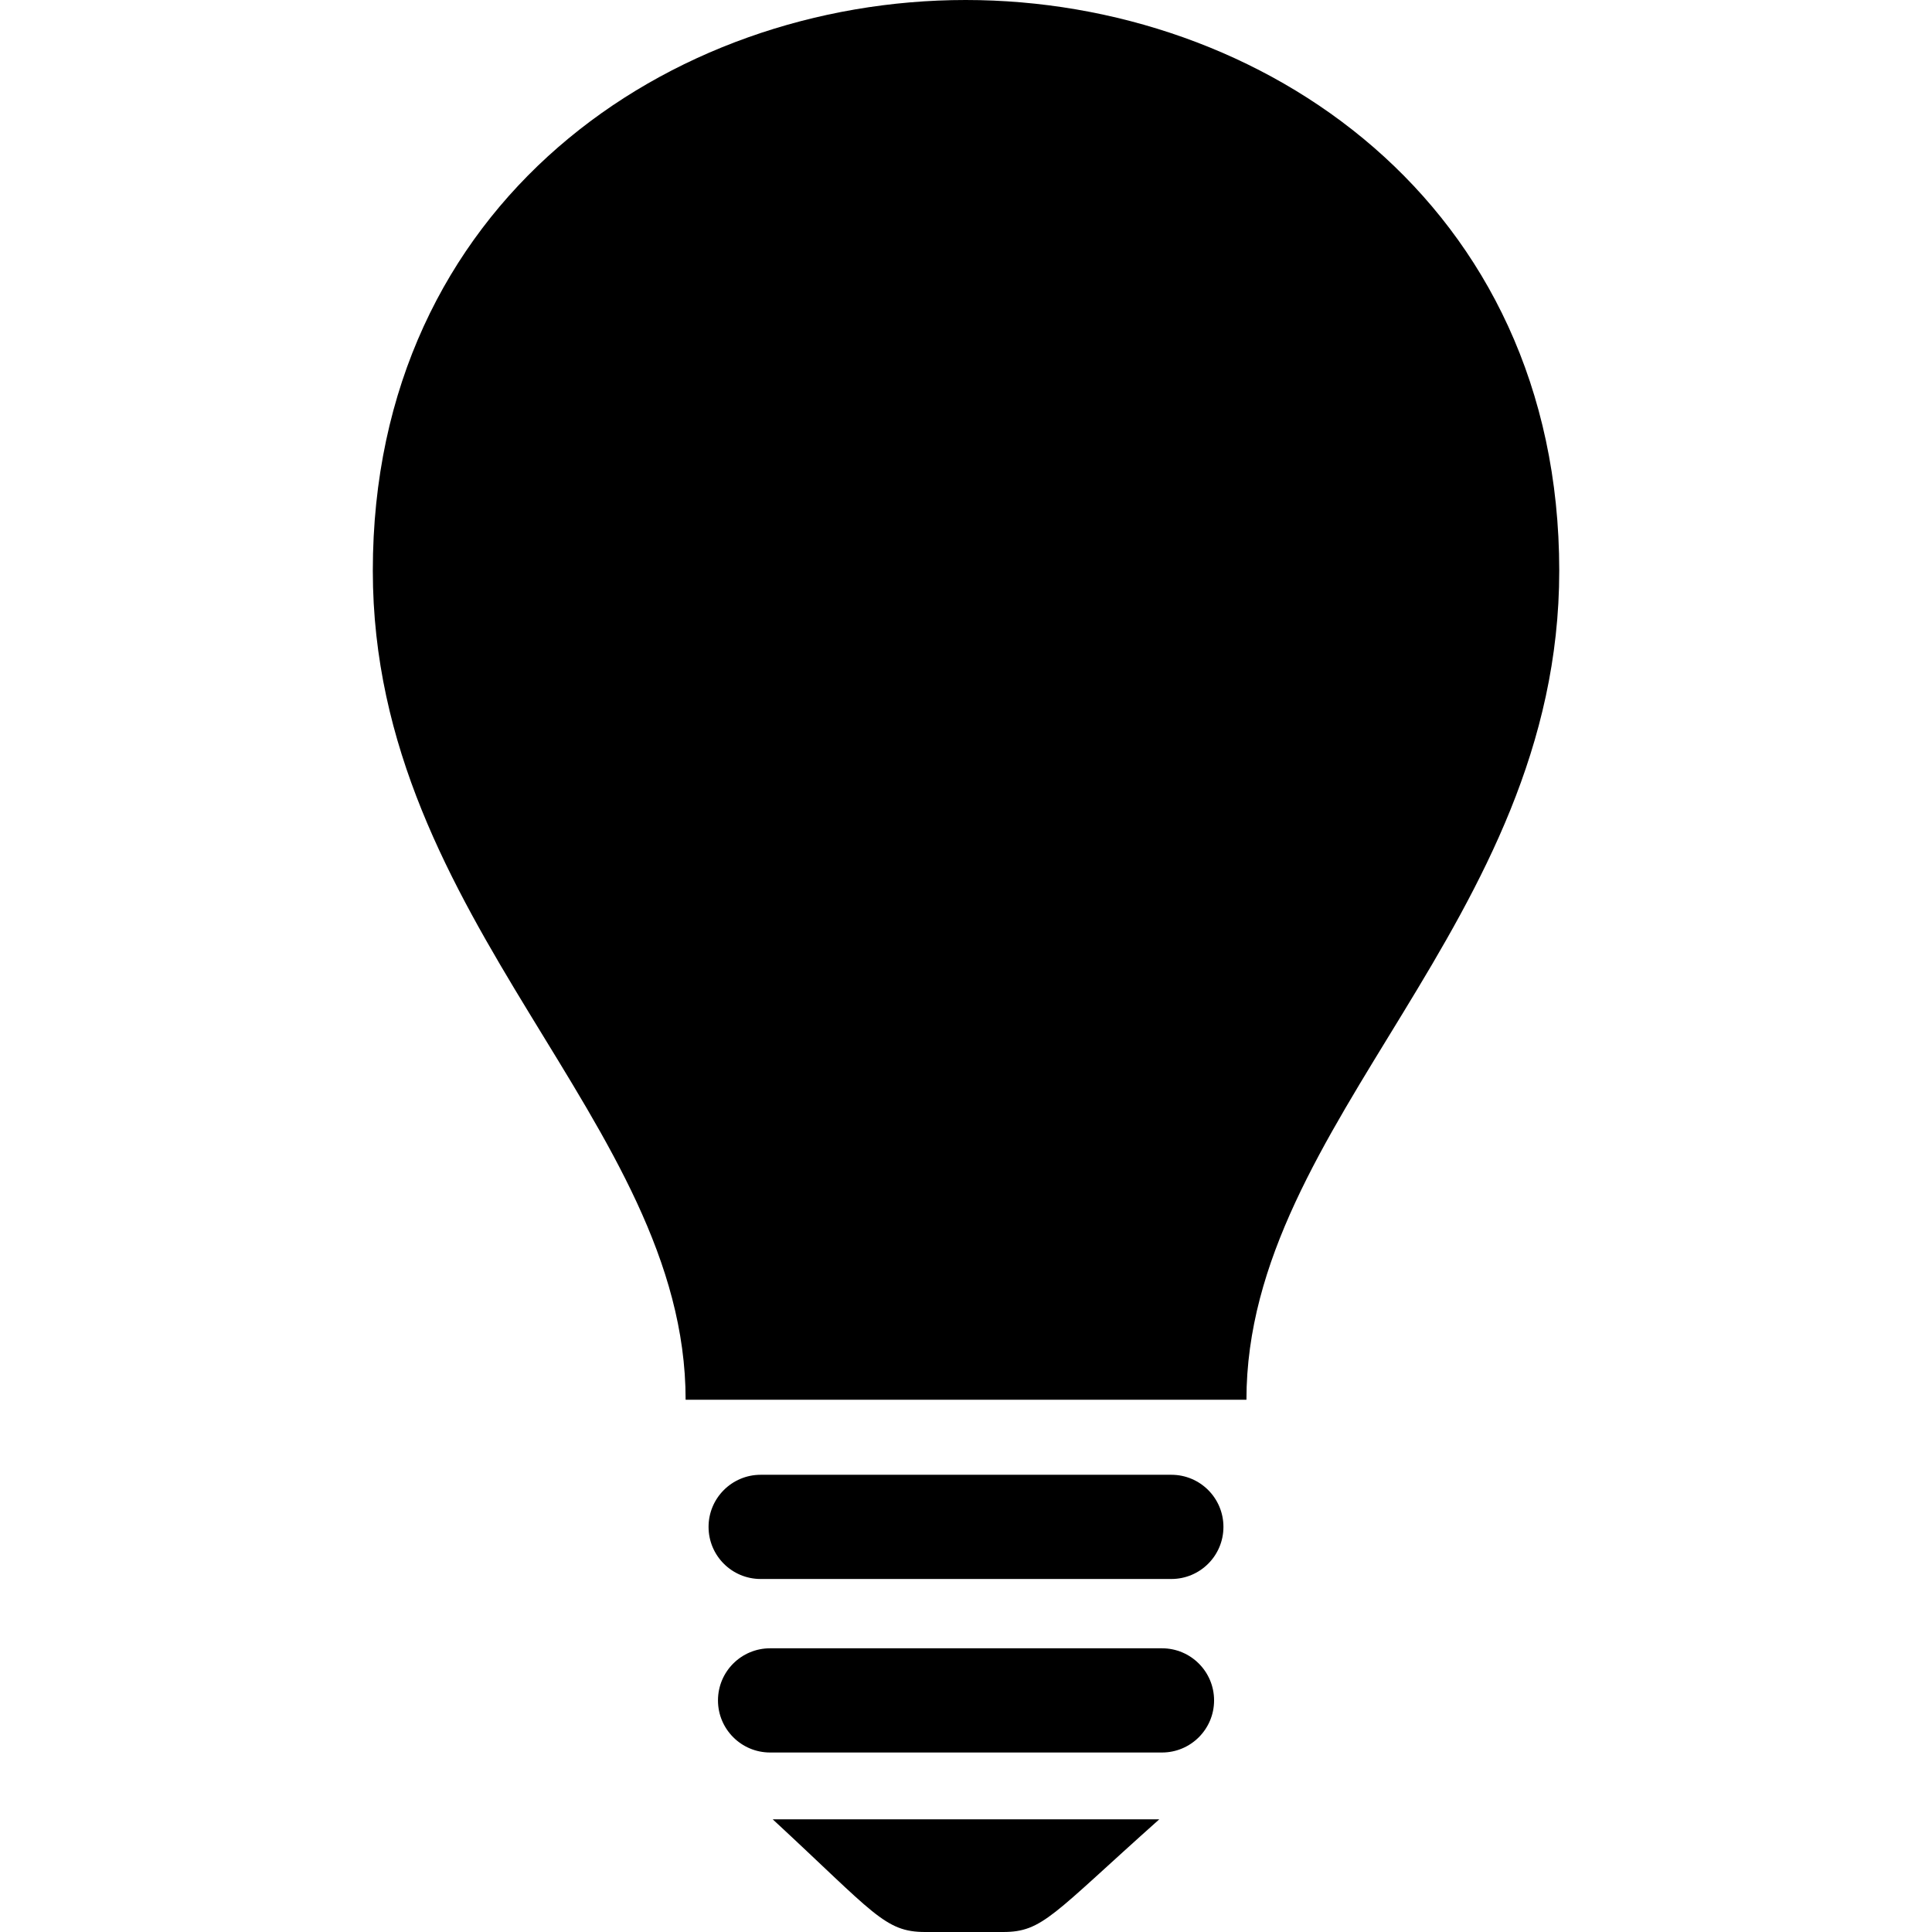 <?xml version="1.0" encoding="UTF-8" standalone="no"?>
<!-- Created with Inkscape (http://www.inkscape.org/) -->

<svg
   xmlns:dc="http://purl.org/dc/elements/1.1/"
   xmlns:cc="http://creativecommons.org/ns#"
   xmlns:rdf="http://www.w3.org/1999/02/22-rdf-syntax-ns#"
   xmlns:svg="http://www.w3.org/2000/svg"
   xmlns="http://www.w3.org/2000/svg"
   xmlns:sodipodi="http://sodipodi.sourceforge.net/DTD/sodipodi-0.dtd"
   xmlns:inkscape="http://www.inkscape.org/namespaces/inkscape"
   width="32px"
   height="32px"
   id="svg3441"
   version="1.1"
   inkscape:version="0.48.4 r9939"
   sodipodi:docname="2164.svg">
  <defs
     id="defs3443" />
  <sodipodi:namedview
     id="base"
     pagecolor="#ffffff"
     bordercolor="#666666"
     borderopacity="1.0"
     inkscape:pageopacity="0.0"
     inkscape:pageshadow="2"
     inkscape:zoom="11.197802"
     inkscape:cx="15.329734"
     inkscape:cy="16.100586"
     inkscape:current-layer="layer1"
     showgrid="true"
     inkscape:grid-bbox="true"
     inkscape:document-units="px"
     inkscape:window-width="1600"
     inkscape:window-height="848"
     inkscape:window-x="0"
     inkscape:window-y="0"
     inkscape:window-maximized="1" />
  <g
     id="layer1"
     inkscape:label="Layer 1"
     inkscape:groupmode="layer">
    <path
       d="m 20.264,25.29 c 0,0.477 -0.386,0.863 -0.863,0.863 h -6.802 c -0.477,0 -0.863,-0.386 -0.863,-0.863 0,-0.477 0.387,-0.863 0.863,-0.863 h 6.802 c 0.477,0 0.863,0.386 0.863,0.863 z m -1.018,2.011 h -6.491 c -0.477,0 -0.863,0.386 -0.863,0.863 0,0.477 0.387,0.863 0.863,0.863 h 6.491 c 0.477,0 0.863,-0.387 0.863,-0.863 0,-0.477 -0.386,-0.863 -0.863,-0.863 z M 15.323,32 h 1.292 c 0.656,0 0.817,-0.289 2.586,-1.866 H 12.799 C 14.479,31.688 14.652,32 15.323,32 z M 25.826,9.453 c 0,5.844 -5.181,9.119 -5.181,13.731 h -9.289 c 0,-4.612 -5.181,-7.887 -5.181,-13.731 C 6.174,3.356 11.083,0 15.994,0 c 4.915,0 9.832,3.36 9.832,9.453 z"
       id="path257"
       inkscape:connector-curvature="0" />
  </g>
</svg>
